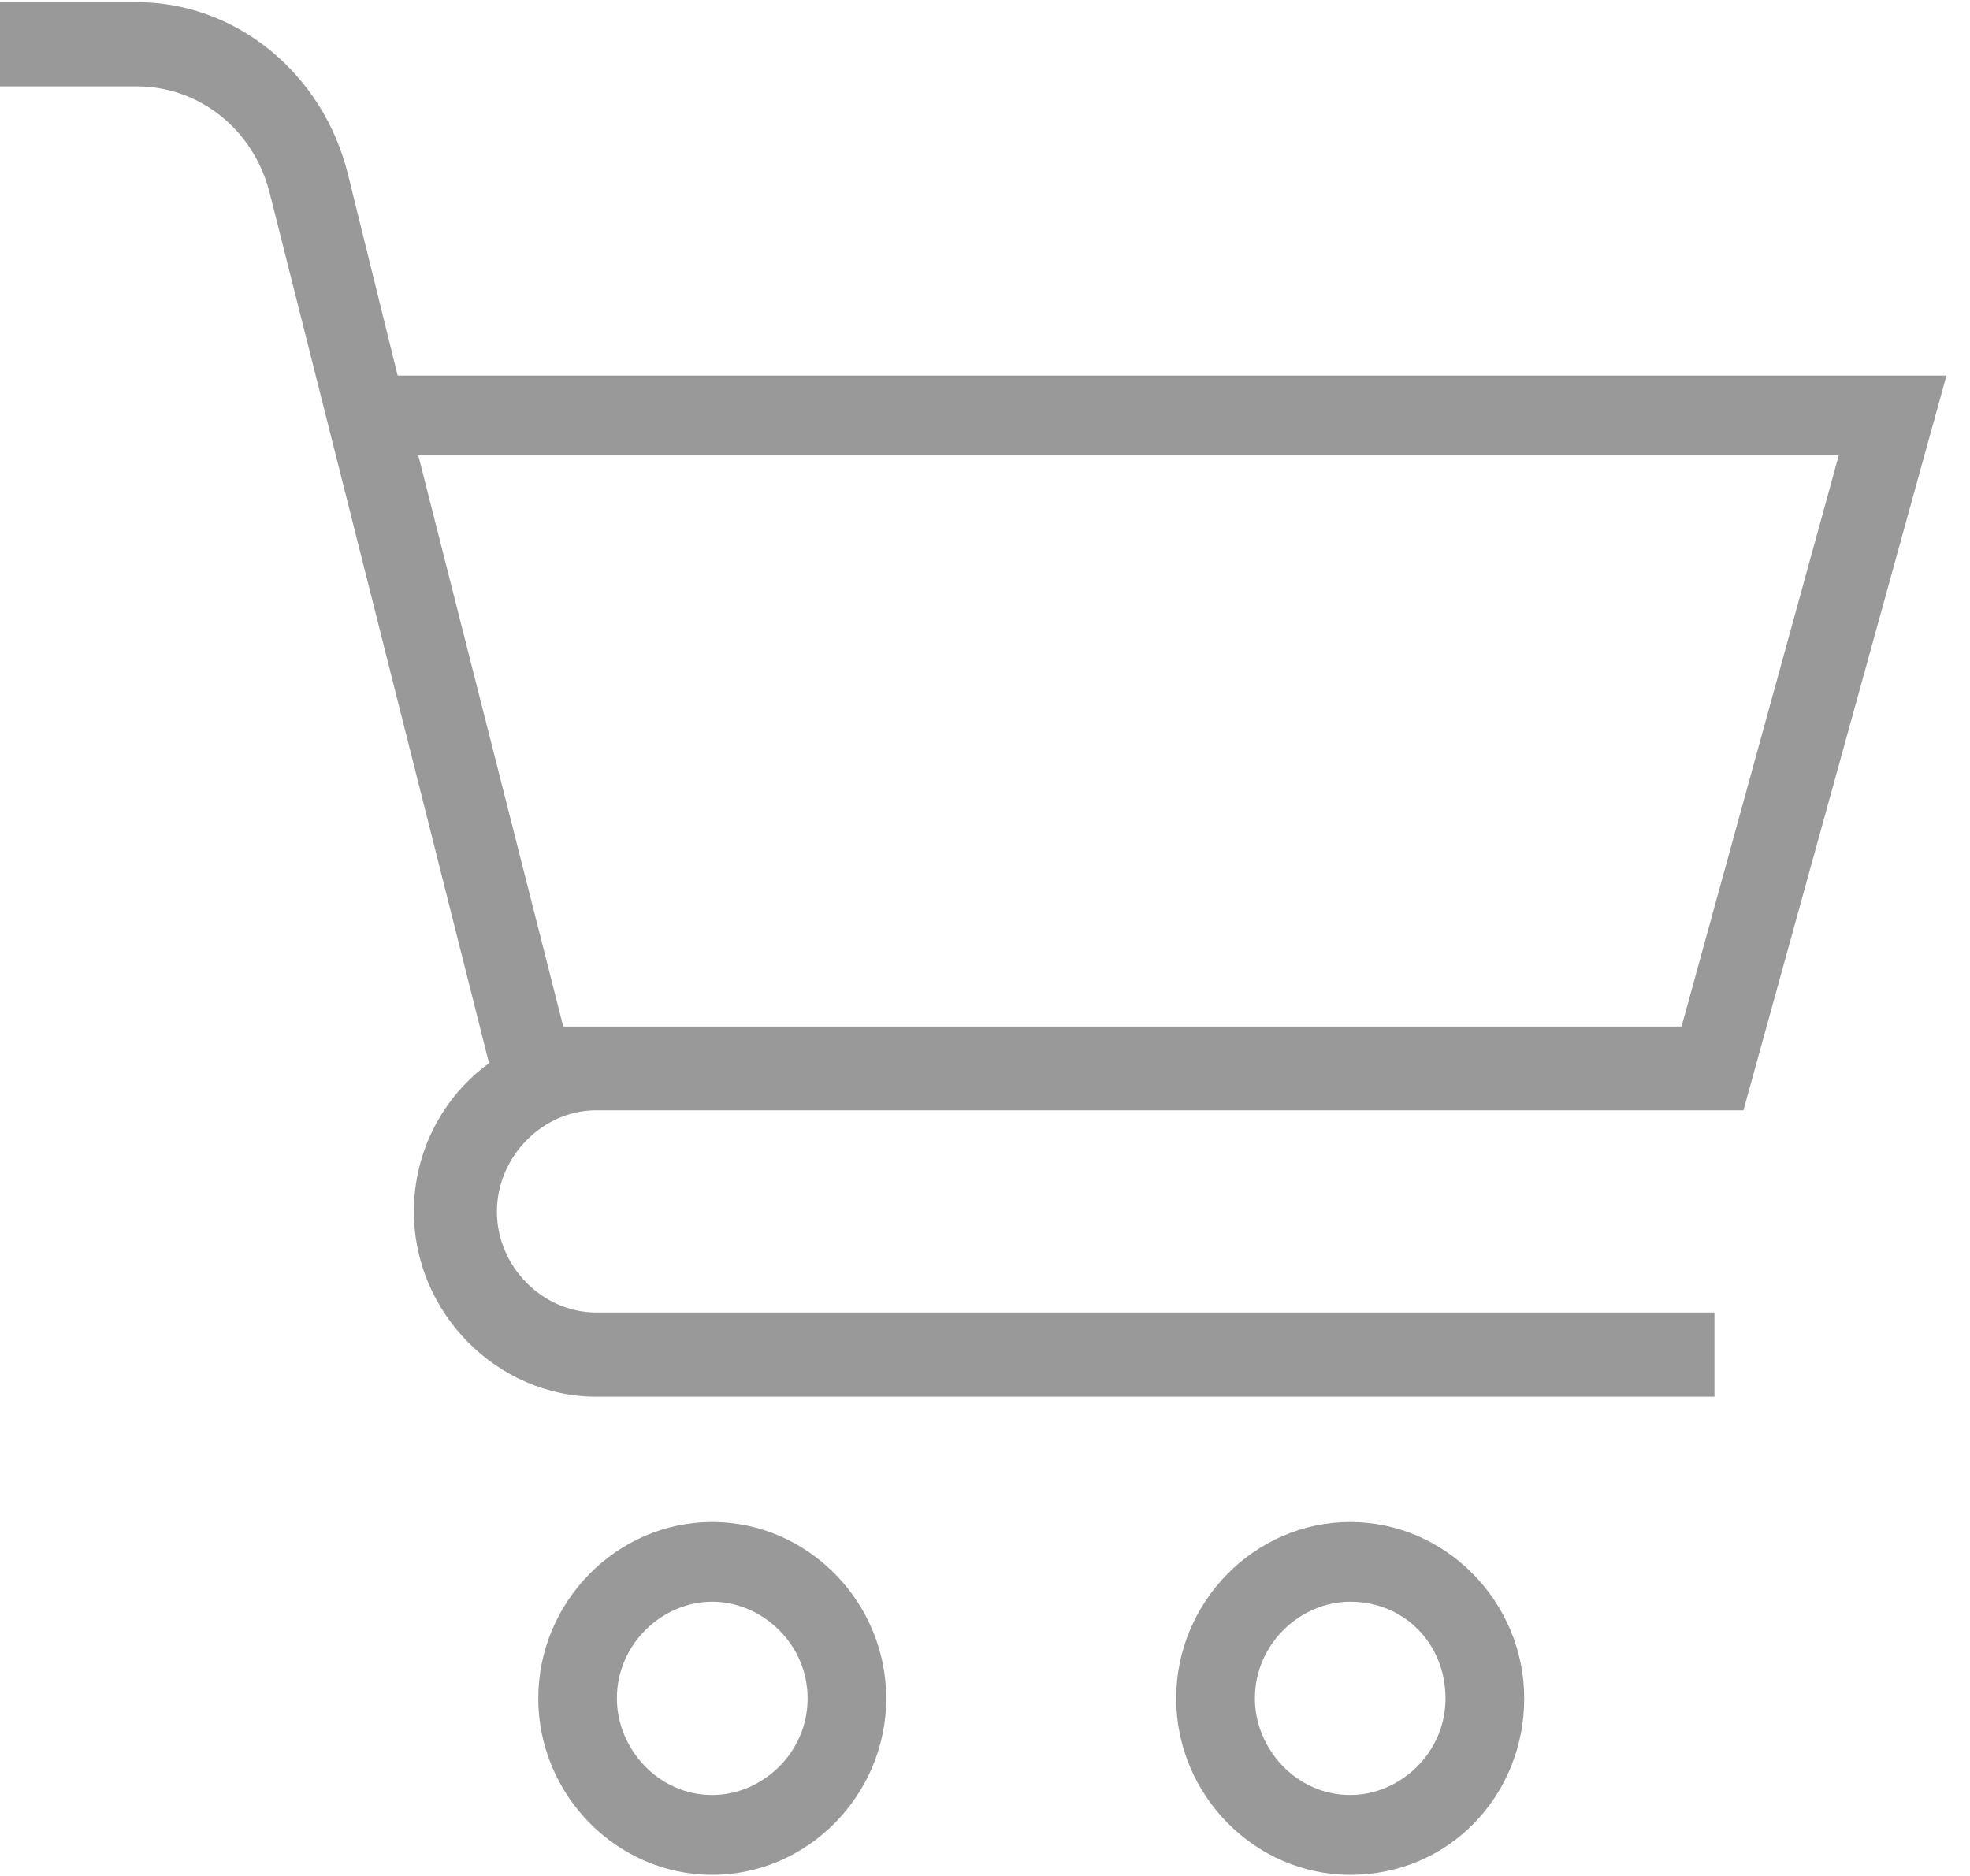 <?xml version="1.0" encoding="UTF-8"?>
<svg width="21px" height="20px" viewBox="0 0 21 20" version="1.1" xmlns="http://www.w3.org/2000/svg" xmlns:xlink="http://www.w3.org/1999/xlink">
    <!-- Generator: Sketch 41.2 (35397) - http://www.bohemiancoding.com/sketch -->
    <title>shopping-cart</title>
    <desc>Created with Sketch.</desc>
    <defs></defs>
    <g id="Page-1-Copy-2" stroke="none" stroke-width="1" fill="none" fill-rule="evenodd">
        <g id="ADE-2" transform="translate(-1123, -27)" fill="#999999">
            <g id="Group-5" transform="translate(1123, 27)">
                <g id="shopping-cart">
                    <g id="Capa_1">
                        <g id="Group">
                            <path d="M18.585,11.837 L20.749,4.004 L4.239,4.004 L3.709,1.857 C3.443,0.784 2.52,0.023 1.457,0.023 L0,0.023 L0,0.921 L1.457,0.921 C2.117,0.921 2.693,1.368 2.871,2.042 L5.213,11.335 C4.73,11.687 4.412,12.262 4.412,12.919 C4.412,13.993 5.297,14.89 6.356,14.89 L18.276,14.89 L18.276,13.993 L6.356,13.993 C5.78,13.993 5.297,13.499 5.297,12.919 C5.297,12.331 5.784,11.837 6.356,11.837 L18.585,11.837 Z M19.601,4.855 L17.925,10.944 L6.004,10.944 L4.459,4.855 L19.601,4.855 L19.601,4.855 Z" id="Shape"></path>
                            <path d="M14.393,16.226 C13.377,16.226 12.538,17.076 12.538,18.107 C12.538,19.137 13.377,19.988 14.393,19.988 C15.452,19.988 16.248,19.137 16.248,18.107 C16.248,17.076 15.409,16.226 14.393,16.226 Z M14.393,19.137 C13.817,19.137 13.377,18.643 13.377,18.107 C13.377,17.523 13.864,17.076 14.393,17.076 C14.969,17.076 15.409,17.523 15.409,18.107 C15.409,18.691 14.922,19.137 14.393,19.137 Z" id="Shape"></path>
                            <path d="M7.592,16.226 C6.576,16.226 5.738,17.076 5.738,18.107 C5.738,19.137 6.576,19.988 7.592,19.988 C8.609,19.988 9.447,19.137 9.447,18.107 C9.447,17.076 8.609,16.226 7.592,16.226 Z M7.592,19.137 C7.017,19.137 6.576,18.643 6.576,18.107 C6.576,17.523 7.063,17.076 7.592,17.076 C8.122,17.076 8.609,17.523 8.609,18.107 C8.609,18.691 8.122,19.137 7.592,19.137 Z" id="Shape"></path>
                        </g>
                    </g>
                </g>
            </g>
        </g>
    </g>
</svg>